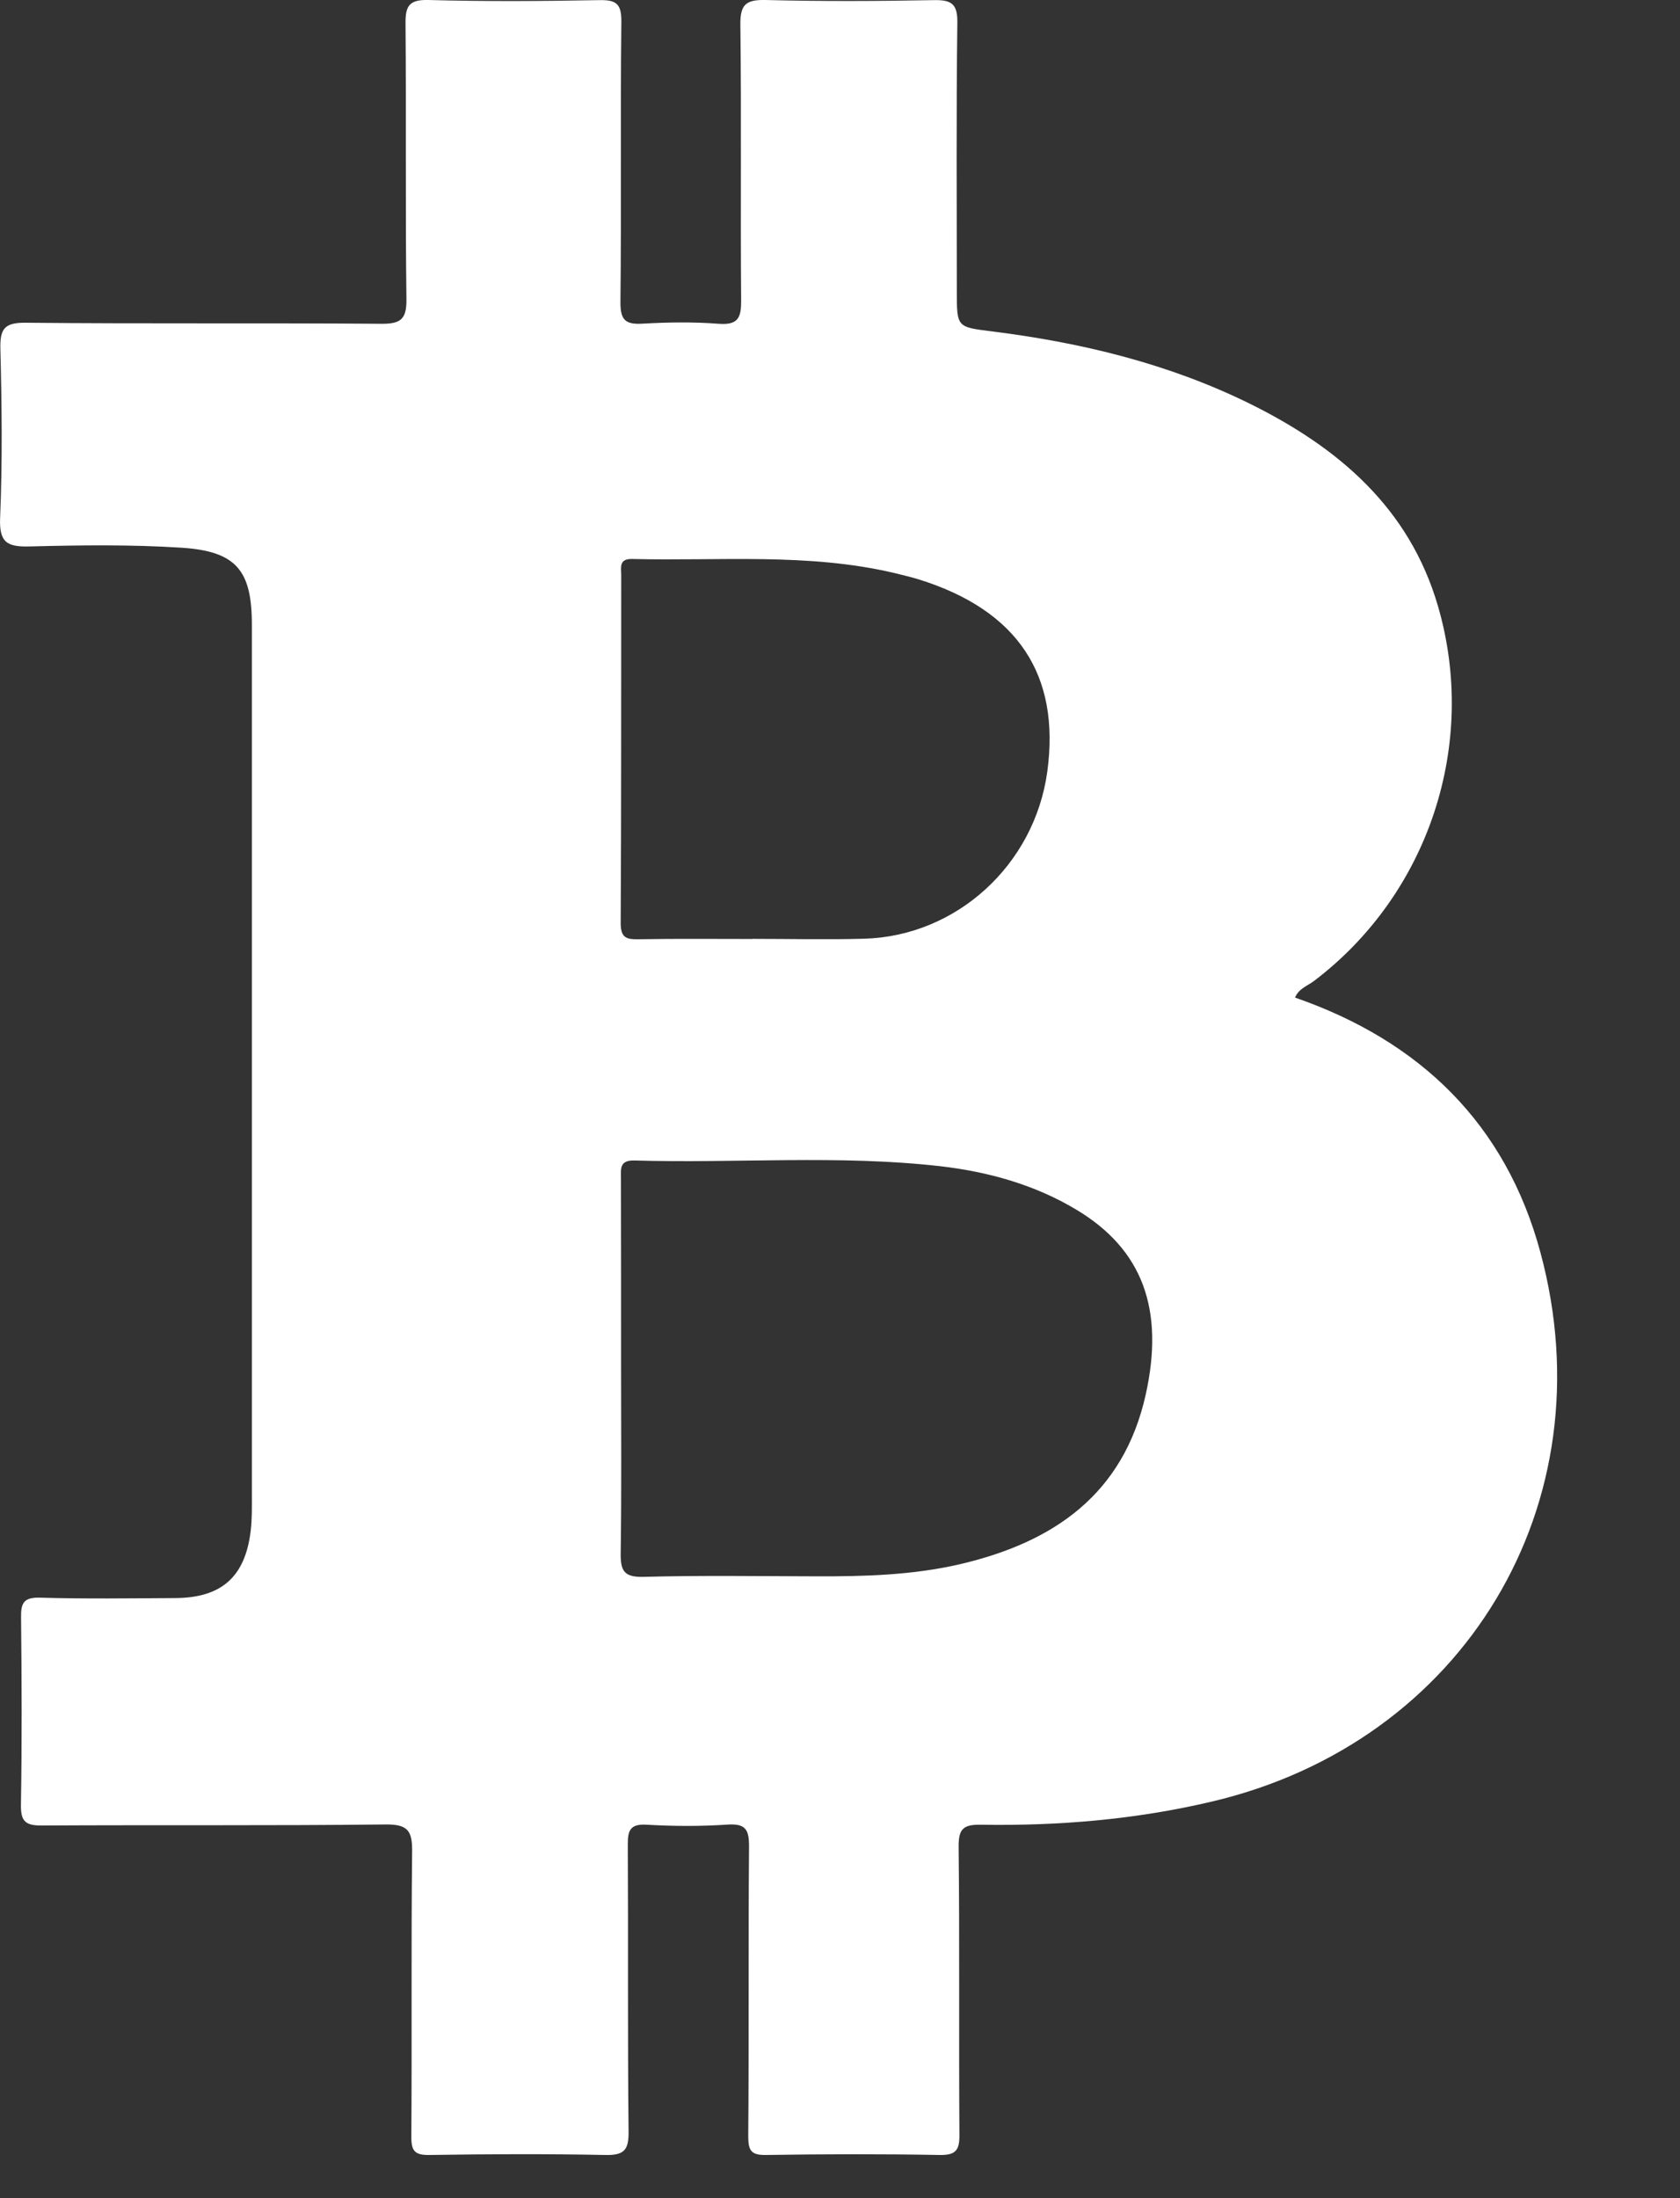 <svg width="13" height="17" viewBox="0 0 13 17" fill="none" xmlns="http://www.w3.org/2000/svg">
<rect x="0" y="0" width="13" height="17" fill="#333333" stroke="none"/>
<path d="M11.92 9.686C11.652 8.693 10.99 8.051 10.021 7.715C10.05 7.645 10.119 7.624 10.17 7.585C11.055 6.913 11.439 5.756 11.127 4.687C10.905 3.926 10.355 3.461 9.677 3.125C9.046 2.813 8.371 2.65 7.677 2.563C7.405 2.529 7.404 2.533 7.404 2.253C7.404 1.562 7.399 0.871 7.408 0.18C7.411 0.029 7.363 -0.002 7.224 0.001C6.79 0.009 6.356 0.011 5.922 0C5.769 -0.003 5.727 0.038 5.729 0.192C5.738 0.901 5.729 1.61 5.735 2.319C5.736 2.453 5.716 2.516 5.561 2.504C5.366 2.489 5.169 2.492 4.974 2.503C4.84 2.511 4.8 2.477 4.801 2.335C4.809 1.614 4.8 0.892 4.808 0.171C4.81 0.031 4.771 -0.002 4.636 0.001C4.196 0.009 3.755 0.012 3.315 0C3.162 -0.004 3.136 0.05 3.138 0.187C3.144 0.896 3.136 1.605 3.145 2.314C3.147 2.47 3.1 2.505 2.951 2.504C2.034 2.497 1.117 2.505 0.2 2.496C0.032 2.494 -0.001 2.544 0.003 2.701C0.014 3.135 0.019 3.569 0.001 4.003C-0.008 4.2 0.059 4.231 0.234 4.226C0.625 4.216 1.017 4.211 1.407 4.236C1.83 4.264 1.949 4.413 1.949 4.832C1.949 7.076 1.949 9.319 1.949 11.563C1.949 11.655 1.951 11.748 1.94 11.838C1.898 12.194 1.715 12.357 1.357 12.359C1.008 12.361 0.66 12.366 0.312 12.356C0.183 12.352 0.161 12.397 0.163 12.511C0.168 12.993 0.17 13.476 0.162 13.959C0.16 14.09 0.201 14.119 0.325 14.118C1.212 14.113 2.098 14.12 2.985 14.11C3.16 14.108 3.191 14.163 3.189 14.323C3.181 15.057 3.188 15.79 3.183 16.524C3.182 16.636 3.21 16.668 3.324 16.666C3.777 16.659 4.229 16.657 4.681 16.666C4.823 16.669 4.866 16.635 4.864 16.487C4.856 15.747 4.862 15.007 4.858 14.268C4.857 14.154 4.877 14.104 5.006 14.112C5.213 14.124 5.422 14.125 5.629 14.111C5.775 14.101 5.797 14.155 5.796 14.286C5.79 15.032 5.796 15.778 5.79 16.523C5.79 16.635 5.815 16.668 5.929 16.666C6.376 16.659 6.822 16.658 7.268 16.666C7.402 16.669 7.426 16.625 7.424 16.502C7.419 15.762 7.426 15.022 7.418 14.283C7.417 14.144 7.453 14.11 7.59 14.112C8.19 14.122 8.786 14.072 9.373 13.934C11.328 13.477 12.445 11.631 11.92 9.686ZM4.891 4.323C5.568 4.34 6.249 4.274 6.918 4.431C6.983 4.447 7.048 4.462 7.113 4.482C7.875 4.721 8.206 5.219 8.104 5.968C8.005 6.689 7.402 7.241 6.684 7.26C6.397 7.268 6.109 7.261 5.822 7.261C5.822 7.262 5.822 7.262 5.822 7.262C5.529 7.262 5.235 7.259 4.942 7.264C4.847 7.266 4.803 7.253 4.803 7.139C4.808 6.241 4.806 5.342 4.807 4.444C4.806 4.386 4.79 4.321 4.891 4.323ZM8.866 10.784C8.694 11.558 8.152 11.928 7.429 12.097C7.063 12.182 6.691 12.192 6.317 12.191C5.871 12.19 5.425 12.183 4.979 12.195C4.828 12.199 4.801 12.147 4.803 12.011C4.81 11.528 4.806 11.045 4.806 10.562C4.806 10.079 4.806 9.596 4.805 9.114C4.805 9.039 4.792 8.972 4.91 8.975C5.698 8.998 6.488 8.93 7.274 9.019C7.646 9.062 8.005 9.161 8.33 9.356C8.84 9.662 9.012 10.124 8.866 10.784Z" fill="white"/>
</svg>
